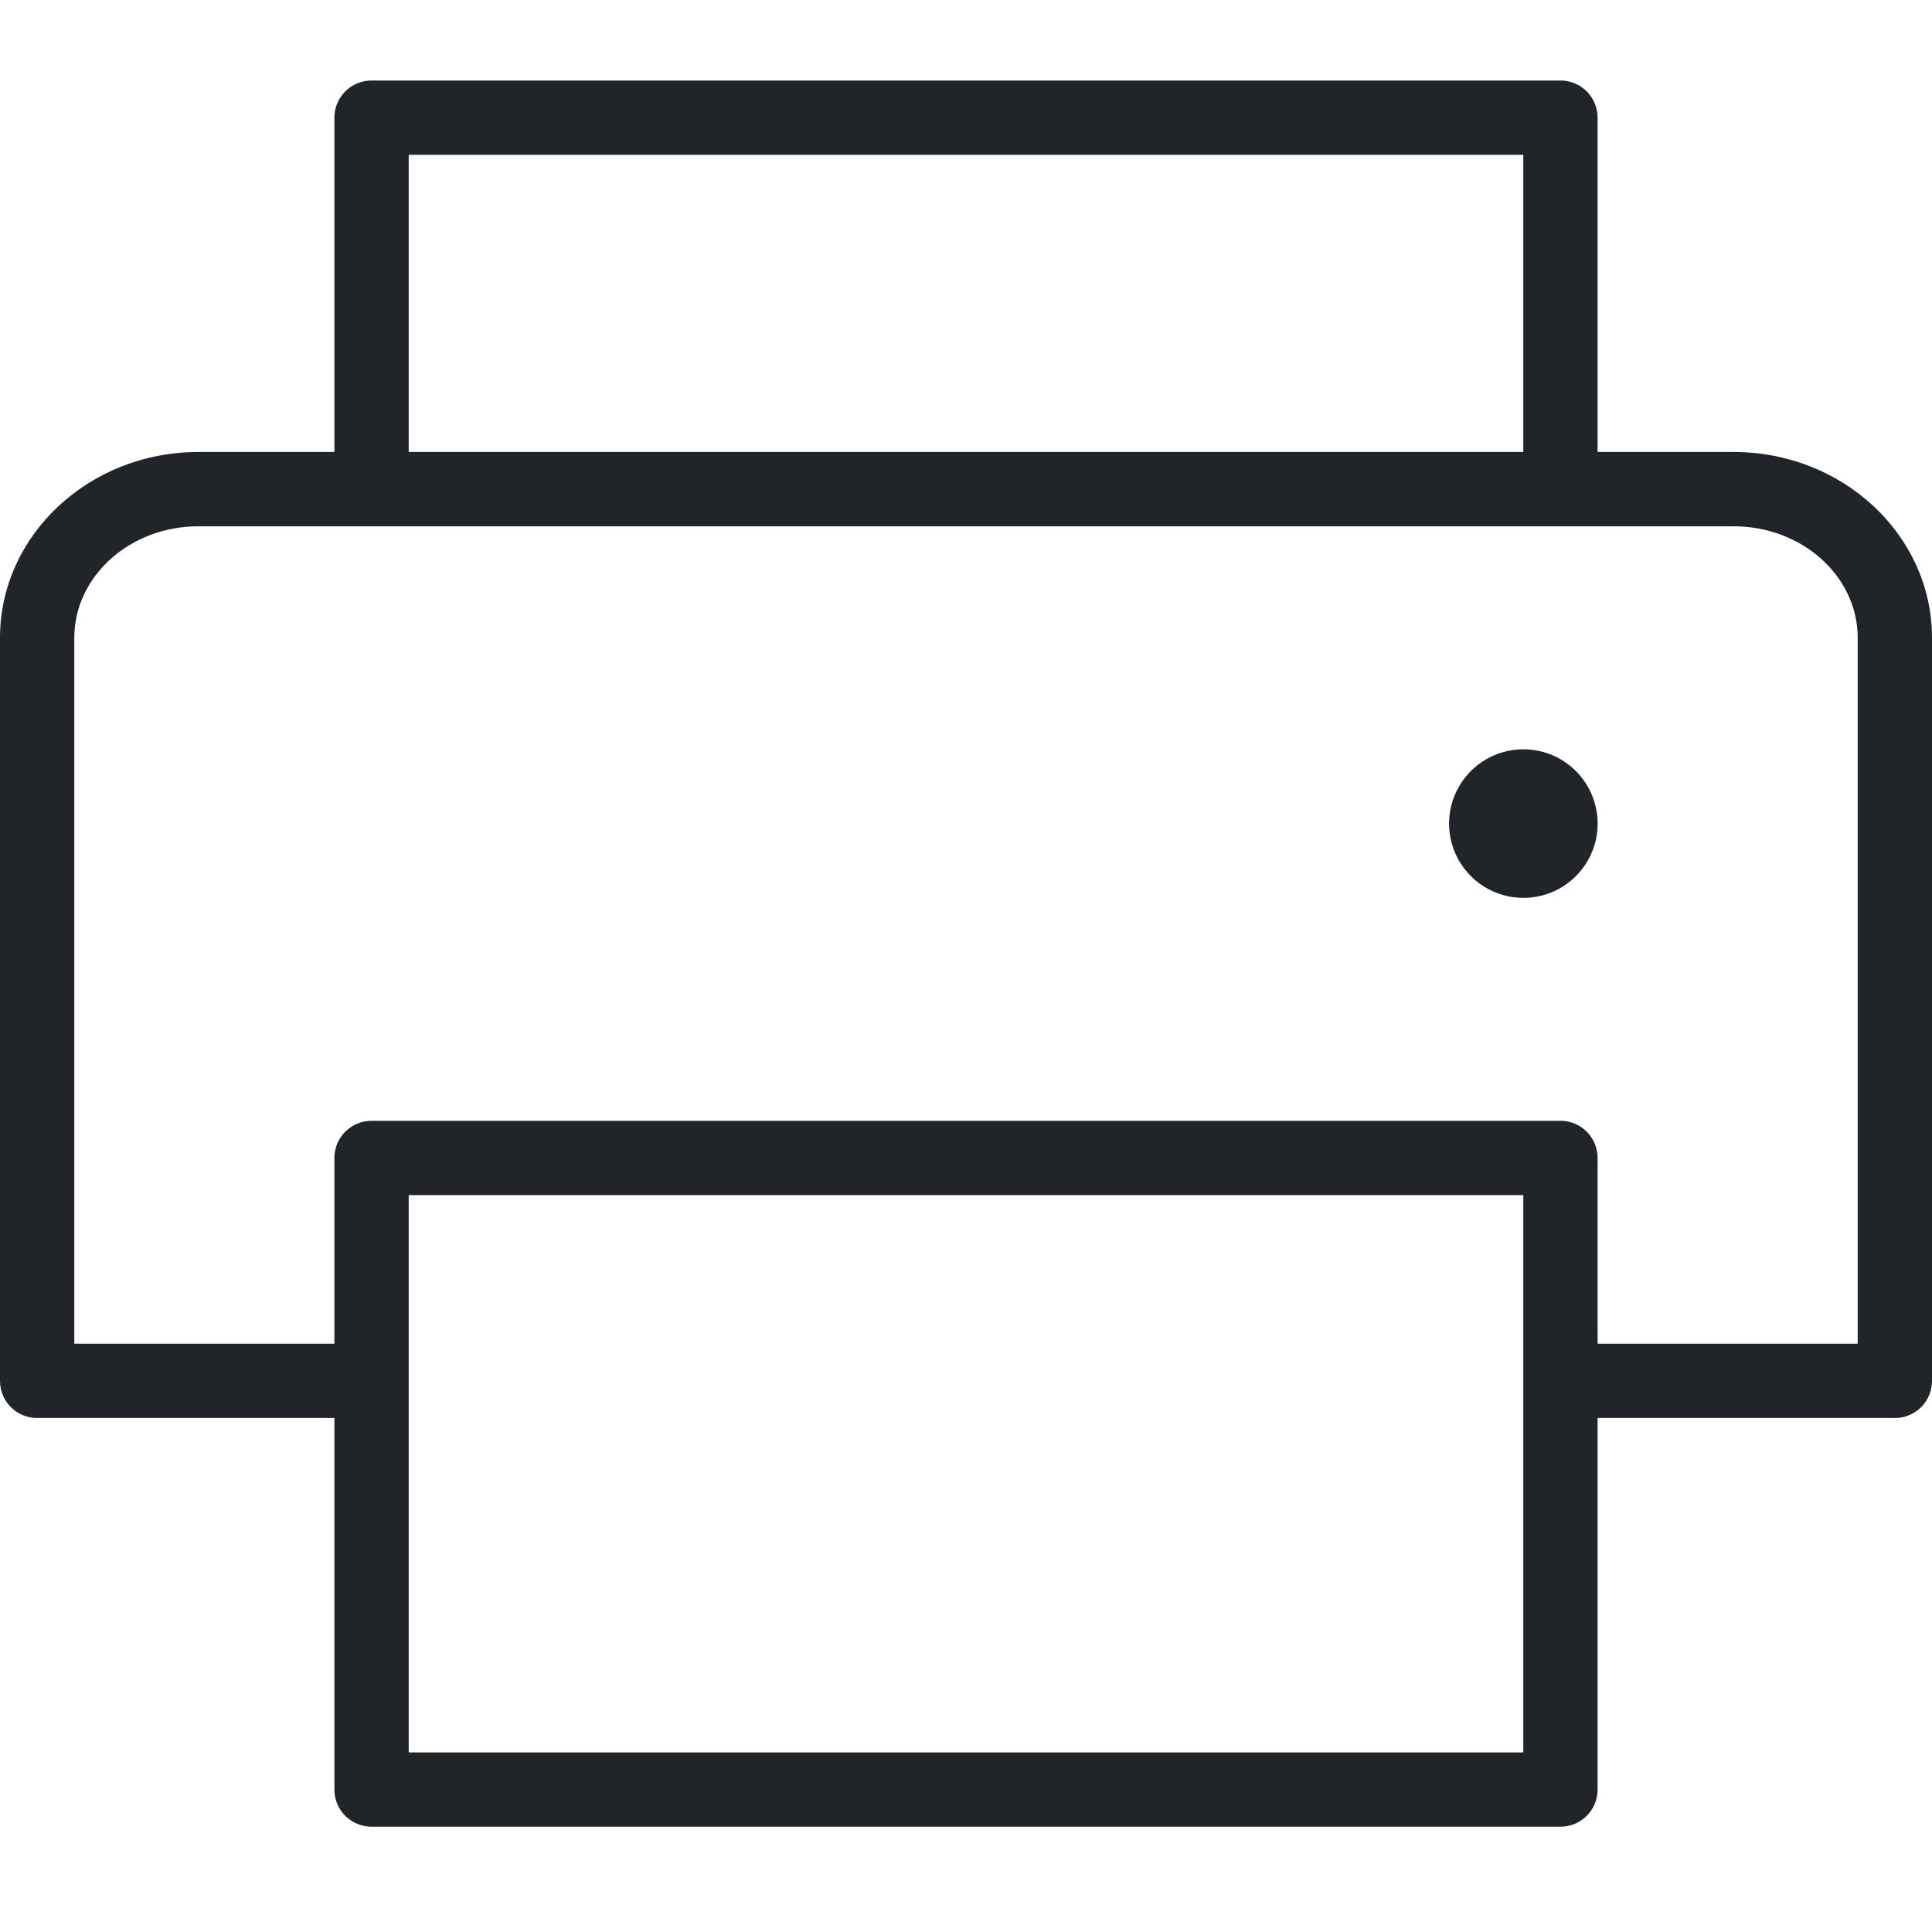 <svg width="24" height="24" viewBox="0 0 24 24" fill="none" xmlns="http://www.w3.org/2000/svg">
<path d="M21.538 5.615H19.846V1.462C19.846 1.339 19.797 1.222 19.711 1.135C19.624 1.049 19.507 1 19.385 1H4.615C4.493 1 4.376 1.049 4.289 1.135C4.202 1.222 4.154 1.339 4.154 1.462V5.615H2.462C1.104 5.615 0 6.651 0 7.923V17.154C0 17.276 0.049 17.394 0.135 17.48C0.222 17.567 0.339 17.615 0.462 17.615H4.154V22.231C4.154 22.353 4.202 22.471 4.289 22.557C4.376 22.644 4.493 22.692 4.615 22.692H19.385C19.507 22.692 19.624 22.644 19.711 22.557C19.797 22.471 19.846 22.353 19.846 22.231V17.615H23.538C23.661 17.615 23.778 17.567 23.865 17.48C23.951 17.394 24 17.276 24 17.154V7.923C24 6.651 22.896 5.615 21.538 5.615ZM5.077 1.923H18.923V5.615H5.077V1.923ZM18.923 21.769H5.077V14.846H18.923V21.769ZM23.077 16.692H19.846V14.385C19.846 14.262 19.797 14.145 19.711 14.058C19.624 13.972 19.507 13.923 19.385 13.923H4.615C4.493 13.923 4.376 13.972 4.289 14.058C4.202 14.145 4.154 14.262 4.154 14.385V16.692H0.923V7.923C0.923 7.16 1.613 6.538 2.462 6.538H21.538C22.387 6.538 23.077 7.16 23.077 7.923V16.692ZM19.847 10.231C19.847 10.413 19.793 10.592 19.691 10.744C19.59 10.895 19.446 11.014 19.277 11.084C19.108 11.153 18.923 11.172 18.744 11.136C18.565 11.101 18.4 11.013 18.271 10.883C18.142 10.754 18.054 10.59 18.018 10.411C17.983 10.232 18.001 10.046 18.071 9.878C18.141 9.709 18.259 9.565 18.411 9.463C18.563 9.362 18.741 9.308 18.924 9.308C19.169 9.308 19.403 9.405 19.576 9.578C19.749 9.751 19.846 9.986 19.847 10.231Z" fill="#212529"/>
</svg>
